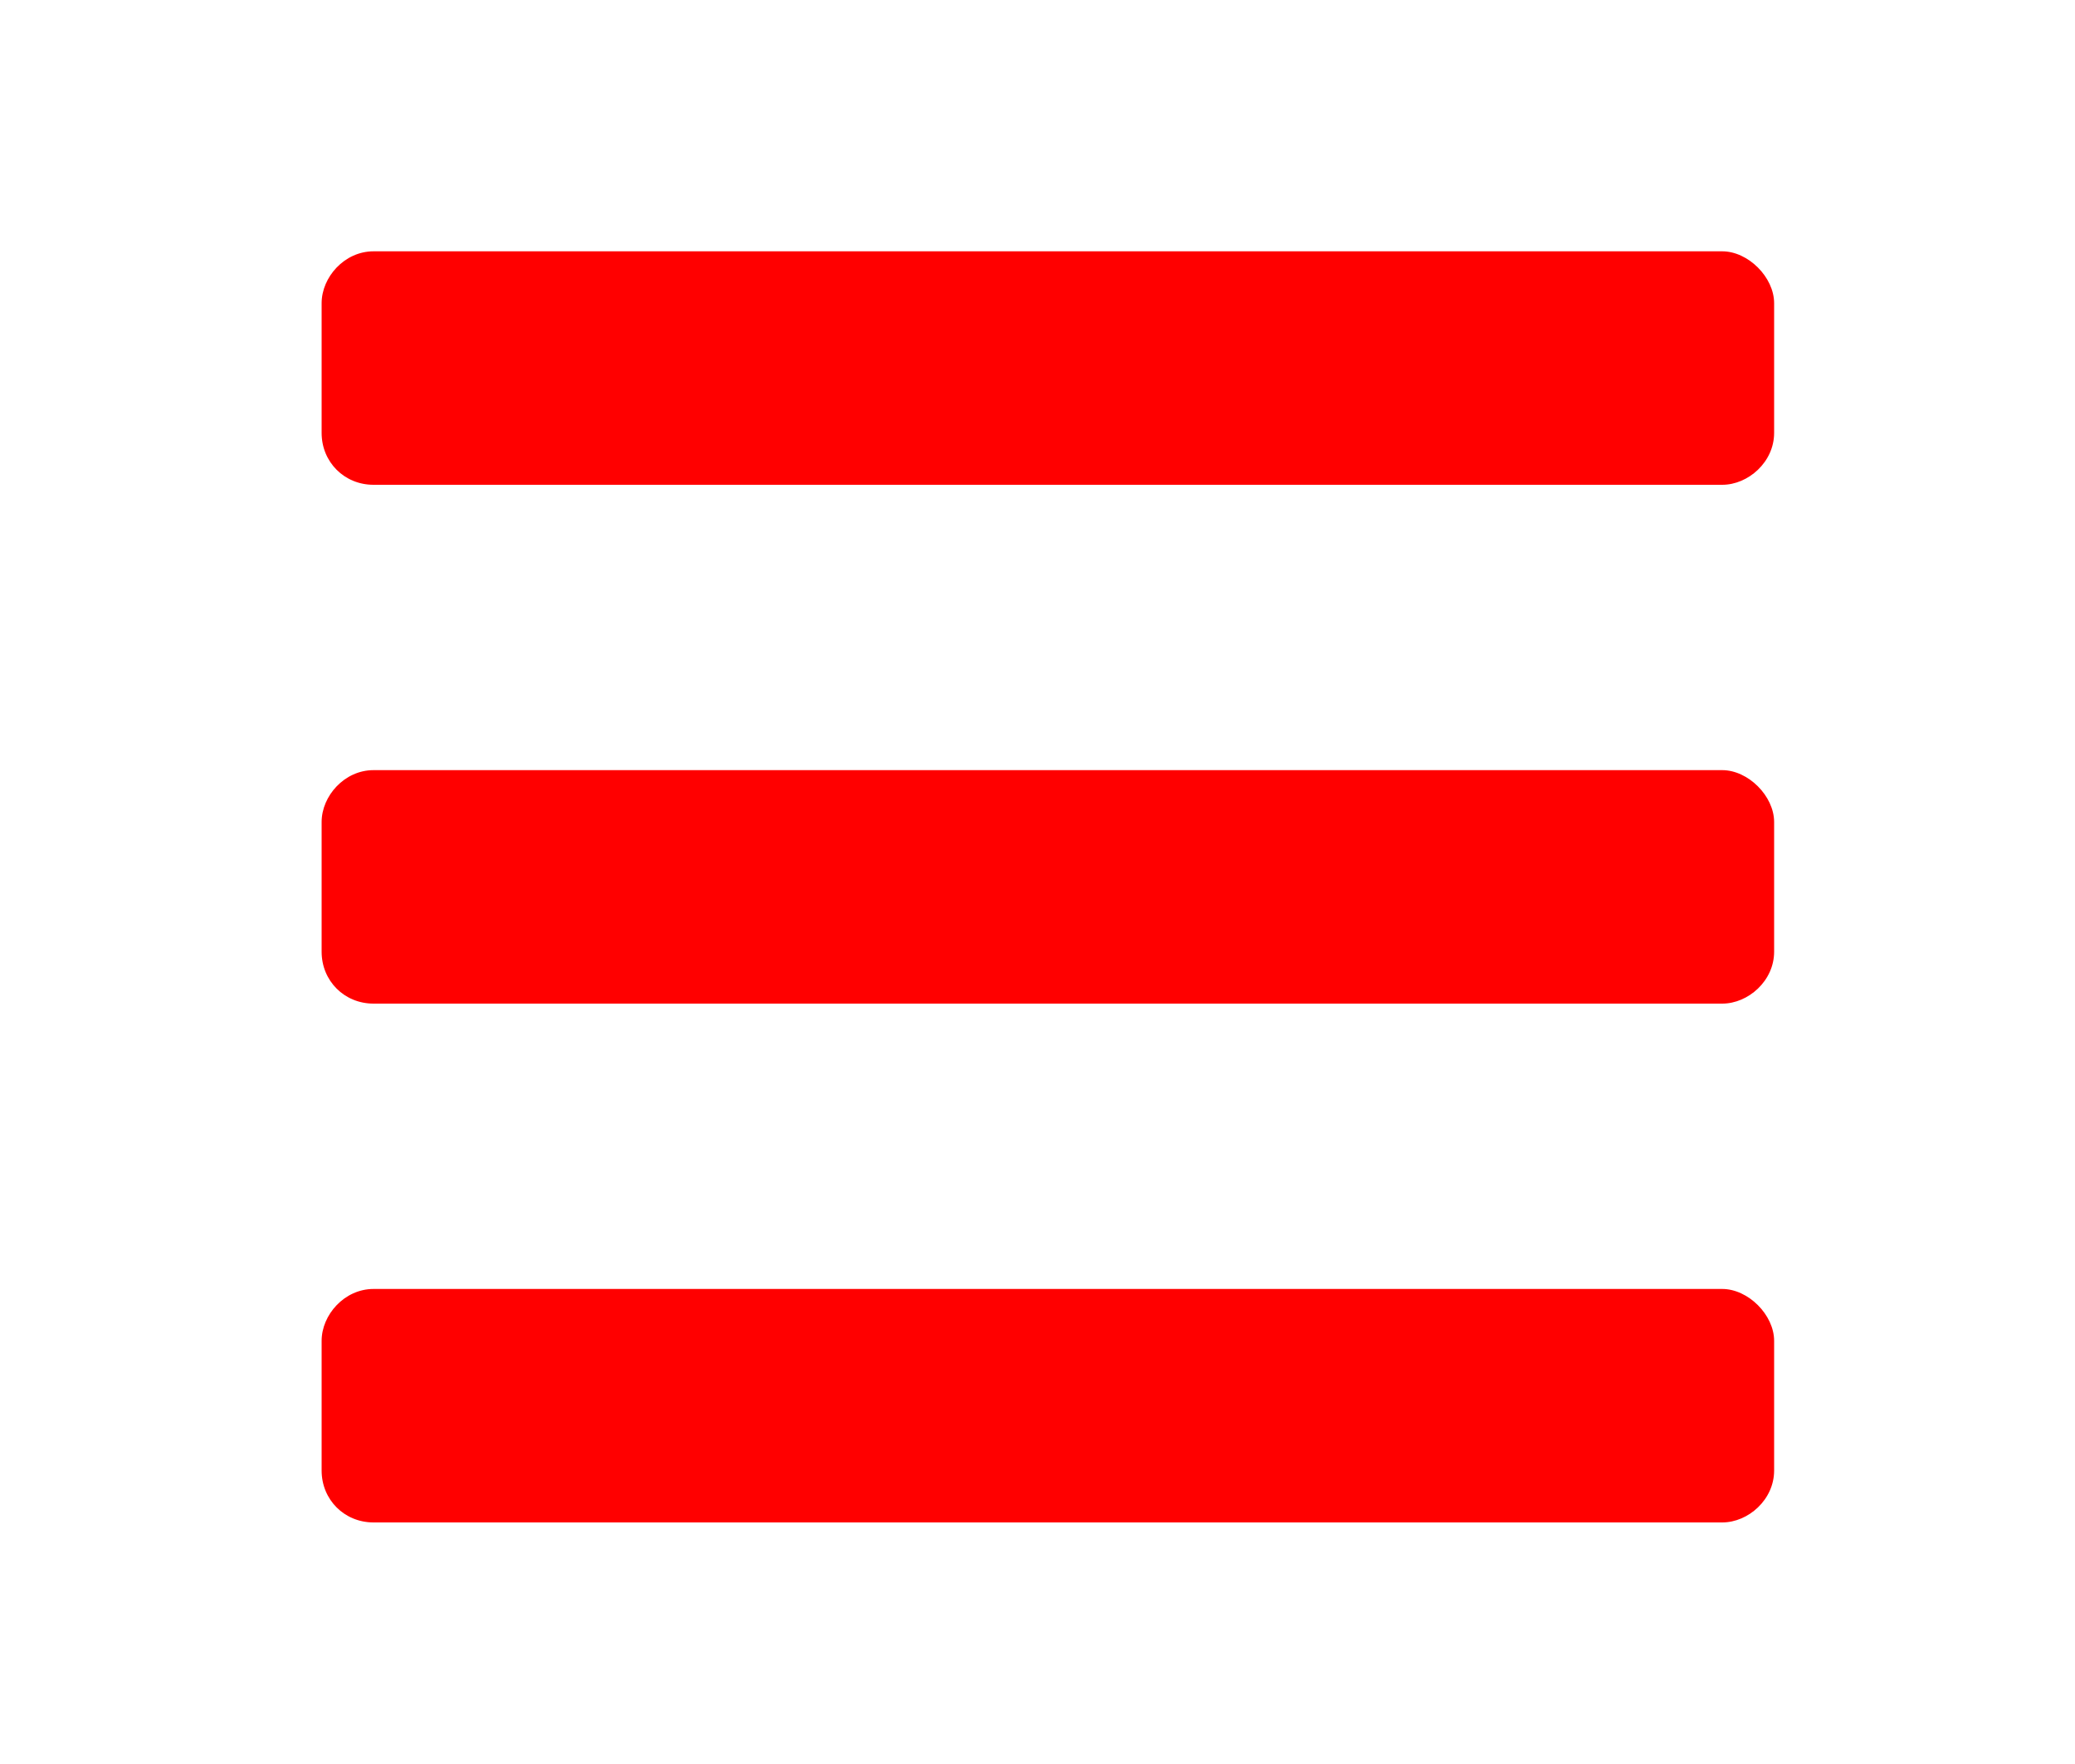 <svg width="20" height="17" viewBox="0 0 20 17" fill="none" xmlns="http://www.w3.org/2000/svg">
<path d="M3.6 4.672H16.6C16.85 4.672 17.1 4.453 17.1 4.172V2.922C17.1 2.672 16.85 2.422 16.6 2.422H3.6C3.319 2.422 3.1 2.672 3.1 2.922V4.172C3.1 4.453 3.319 4.672 3.6 4.672ZM3.6 9.672H16.6C16.85 9.672 17.1 9.453 17.1 9.172V7.922C17.1 7.672 16.85 7.422 16.6 7.422H3.6C3.319 7.422 3.1 7.672 3.1 7.922V9.172C3.1 9.453 3.319 9.672 3.6 9.672ZM3.6 14.672H16.6C16.85 14.672 17.1 14.453 17.1 14.172V12.922C17.1 12.672 16.85 12.422 16.6 12.422H3.6C3.319 12.422 3.1 12.672 3.1 12.922V14.172C3.1 14.453 3.319 14.672 3.6 14.672Z" fill="#FF0000"/>
</svg>
